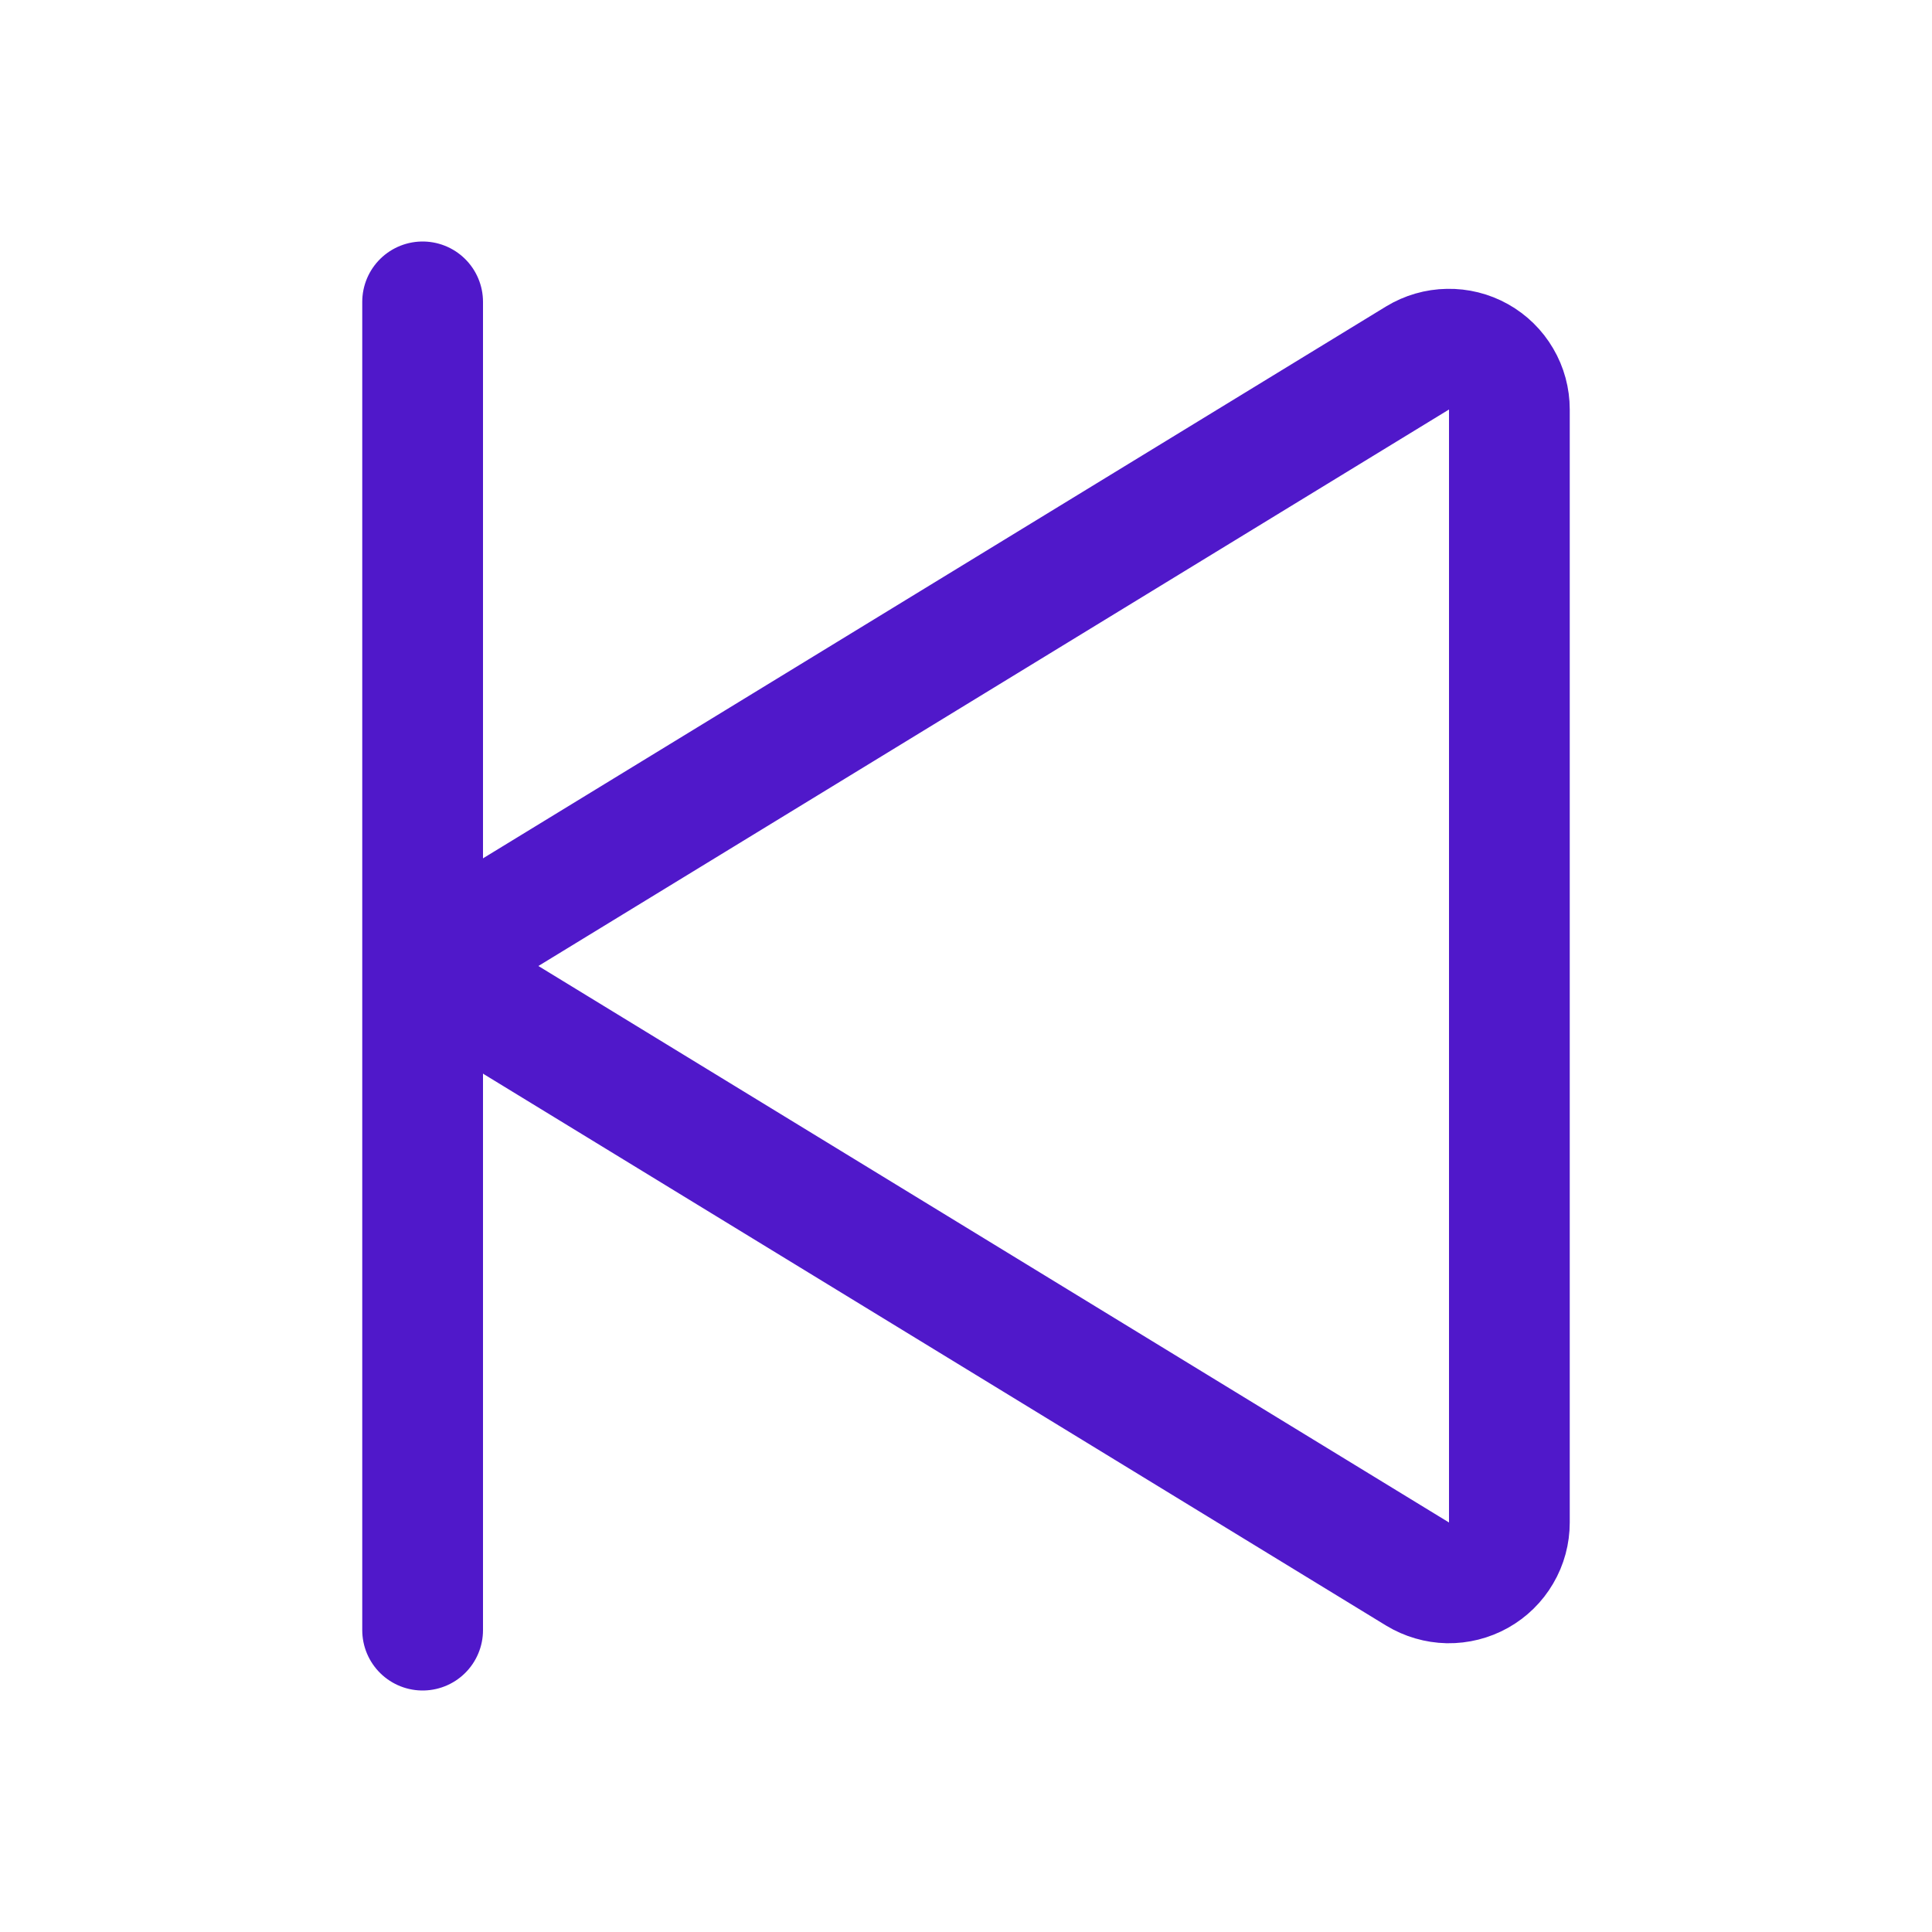 <svg width="24" height="24" viewBox="0 0 24 24" fill="none" xmlns="http://www.w3.org/2000/svg">
<path d="M6.297 11.36L17.609 4.447C17.723 4.378 17.853 4.34 17.986 4.338C18.119 4.335 18.251 4.368 18.367 4.433C18.483 4.498 18.58 4.593 18.647 4.708C18.715 4.823 18.75 4.954 18.75 5.087V18.913C18.75 19.046 18.715 19.177 18.647 19.292C18.58 19.407 18.483 19.502 18.367 19.567C18.251 19.632 18.119 19.665 17.986 19.663C17.853 19.66 17.723 19.622 17.609 19.553L6.297 12.64C6.188 12.573 6.097 12.479 6.034 12.367C5.971 12.255 5.938 12.129 5.938 12C5.938 11.872 5.971 11.745 6.034 11.633C6.097 11.521 6.188 11.427 6.297 11.36Z" stroke="#5018CA" stroke-width="1.5" stroke-linecap="round" stroke-linejoin="round"/>
<path d="M5.25 3.75V20.25" stroke="#5018CA" stroke-width="1.5" stroke-linecap="round" stroke-linejoin="round"/>
</svg>
